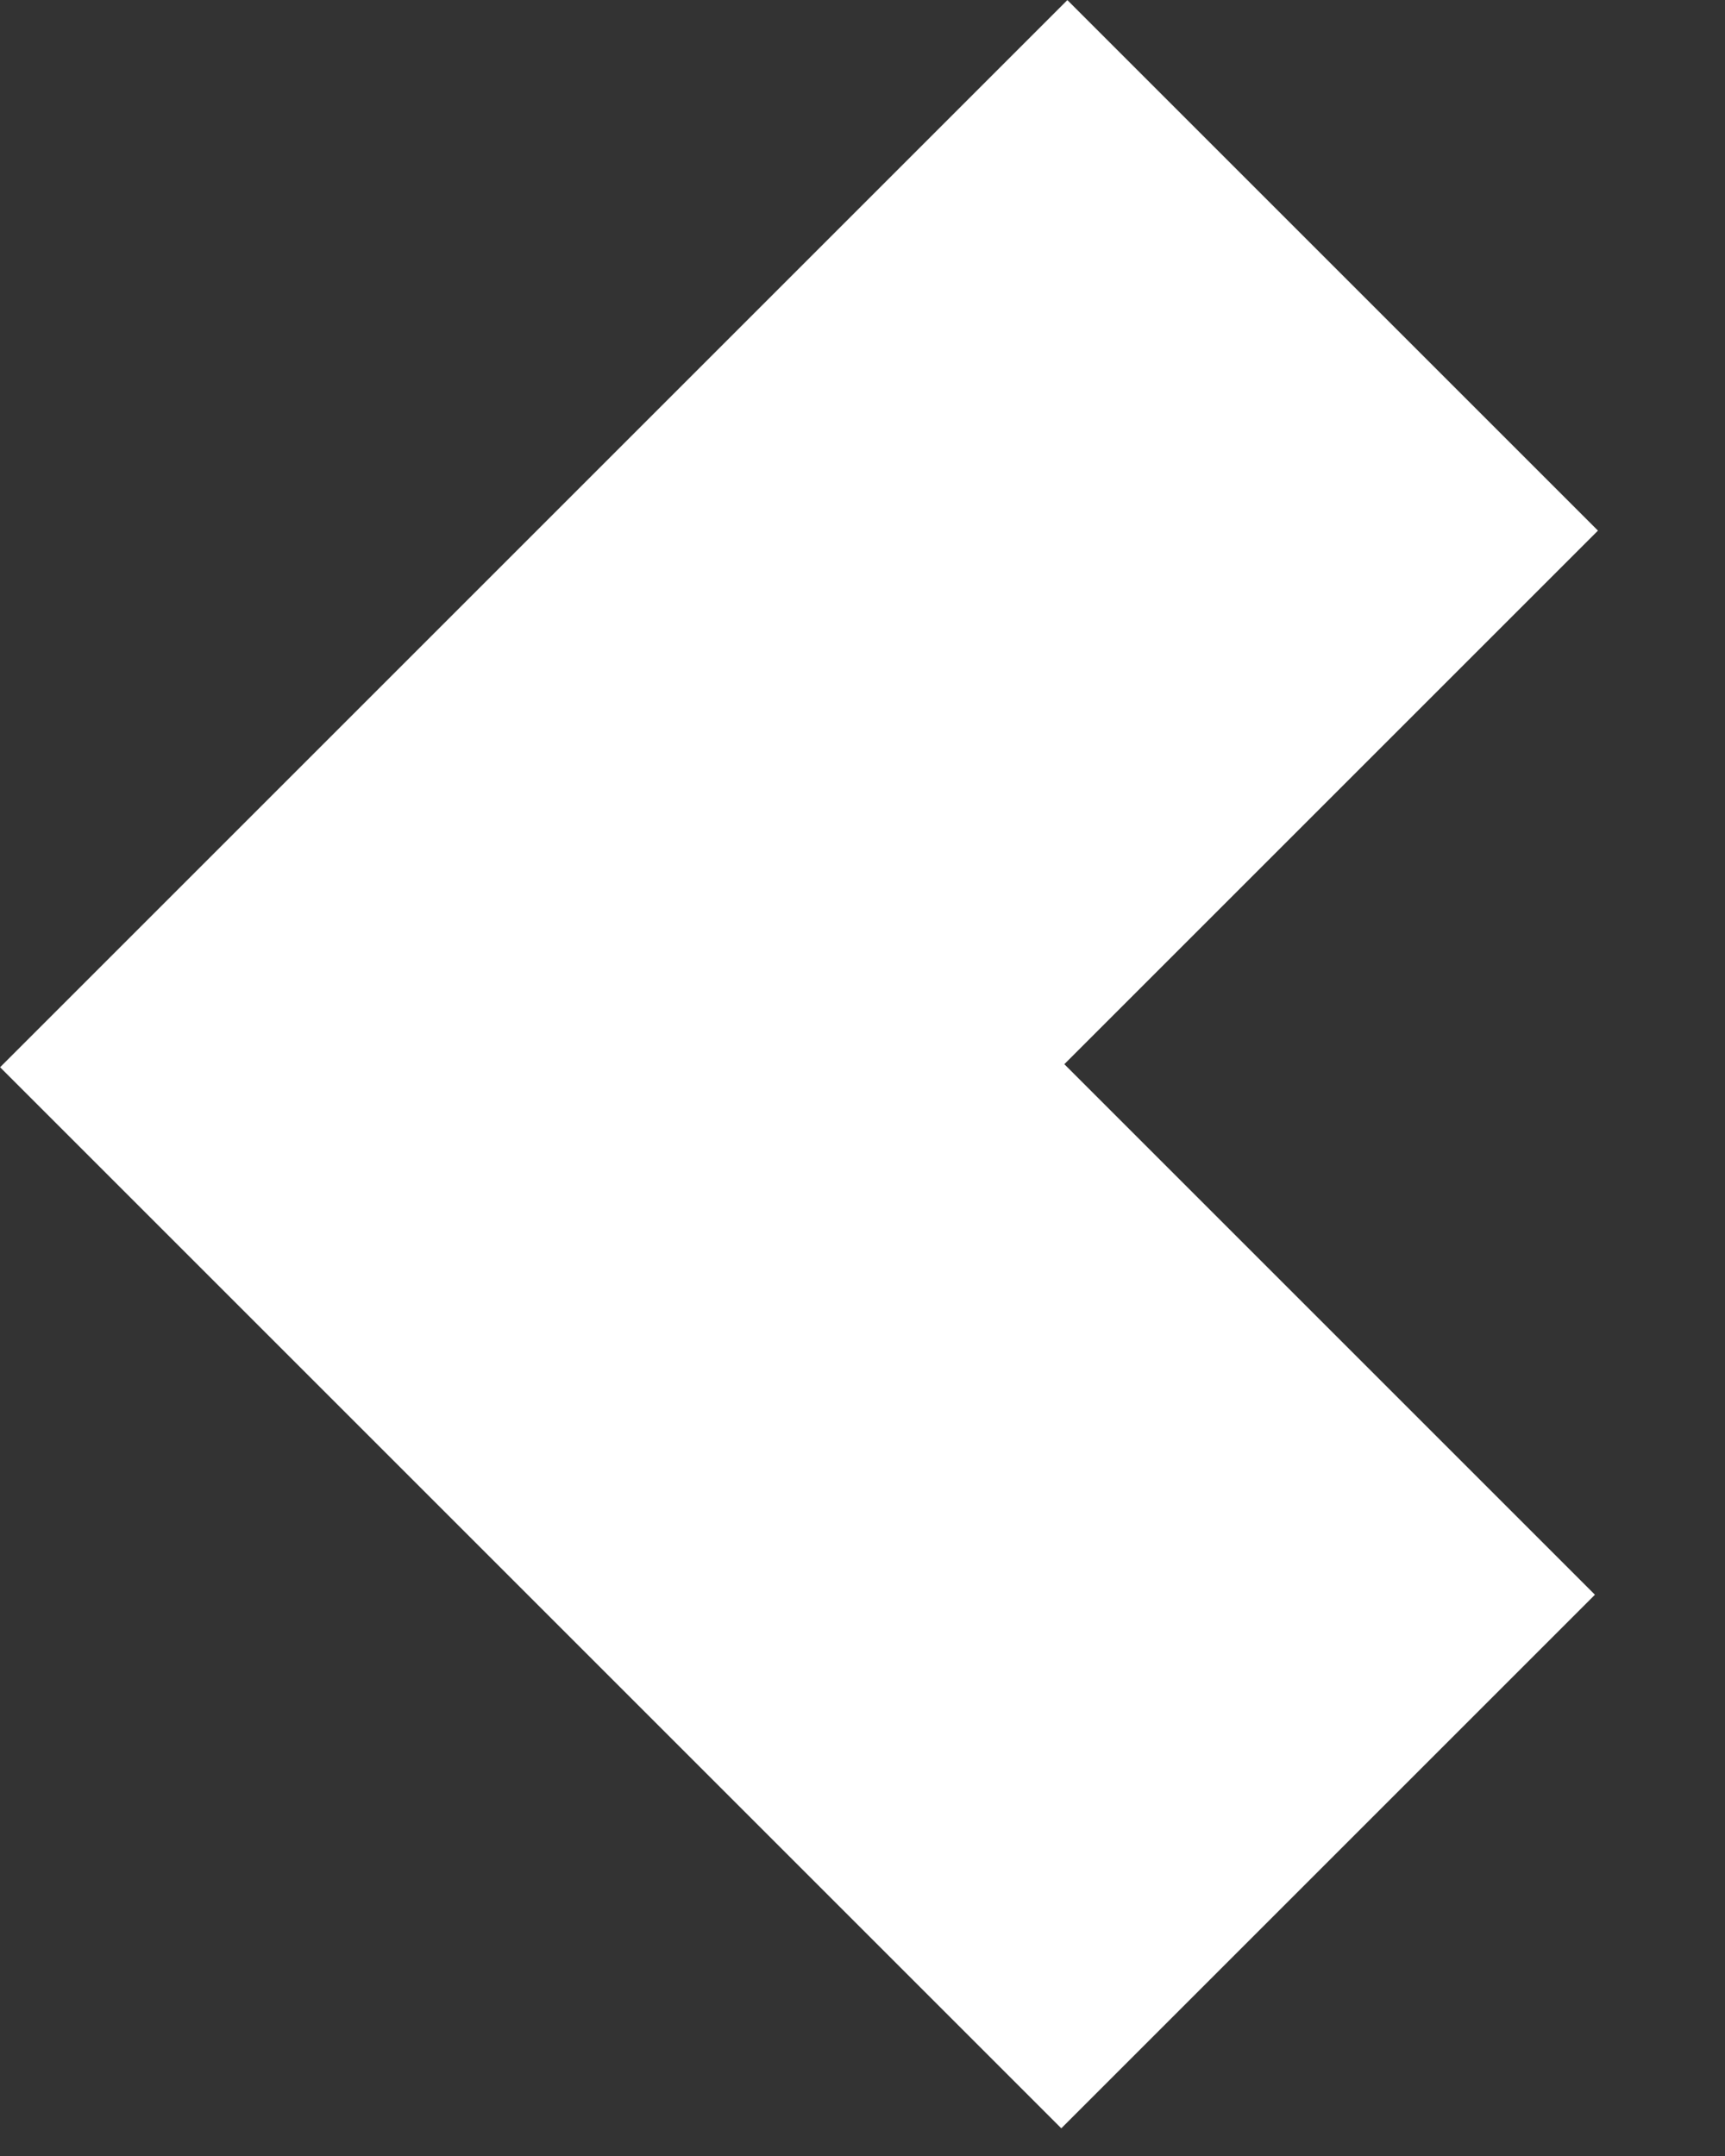 <?xml version="1.0" encoding="UTF-8"?>
<svg width="8px" height="10px" viewBox="0 0 8 10" version="1.1" xmlns="http://www.w3.org/2000/svg" xmlns:xlink="http://www.w3.org/1999/xlink">
    <rect x="0" y="0" width="8" height="10" fill="#333333" stroke="none"/>
    <!-- Generator: Sketch 46.2 (44496) - http://www.bohemiancoding.com/sketch -->
    <title>Fill 1 Copy</title>
    <desc>Created with Sketch.</desc>
    <defs></defs>
    <g id="2.0-Visuals" stroke="none" stroke-width="1" fill="none" fill-rule="evenodd">
        <g id="1.0-Minisite" transform="translate(-144, -2911)" fill="#FFFFFF">
            <g id="Group-13" transform="translate(114, 2468)">
                <g id="Slideshow" transform="translate(0, 161)">
                    <g id="Group-12">
                        <g id="Group" transform="translate(0, 254)">
                            <polyline id="Fill-1-Copy" transform="translate(34.936, 32.936) scale(-1, 1) rotate(-315) translate(-34.936, -32.936) " points="31.436 29.456 31.436 32.936 34.936 32.936 34.936 36.416 38.436 36.416 38.436 29.456 31.436 29.456"></polyline>
                        </g>
                    </g>
                </g>
            </g>
        </g>
    </g>
</svg>